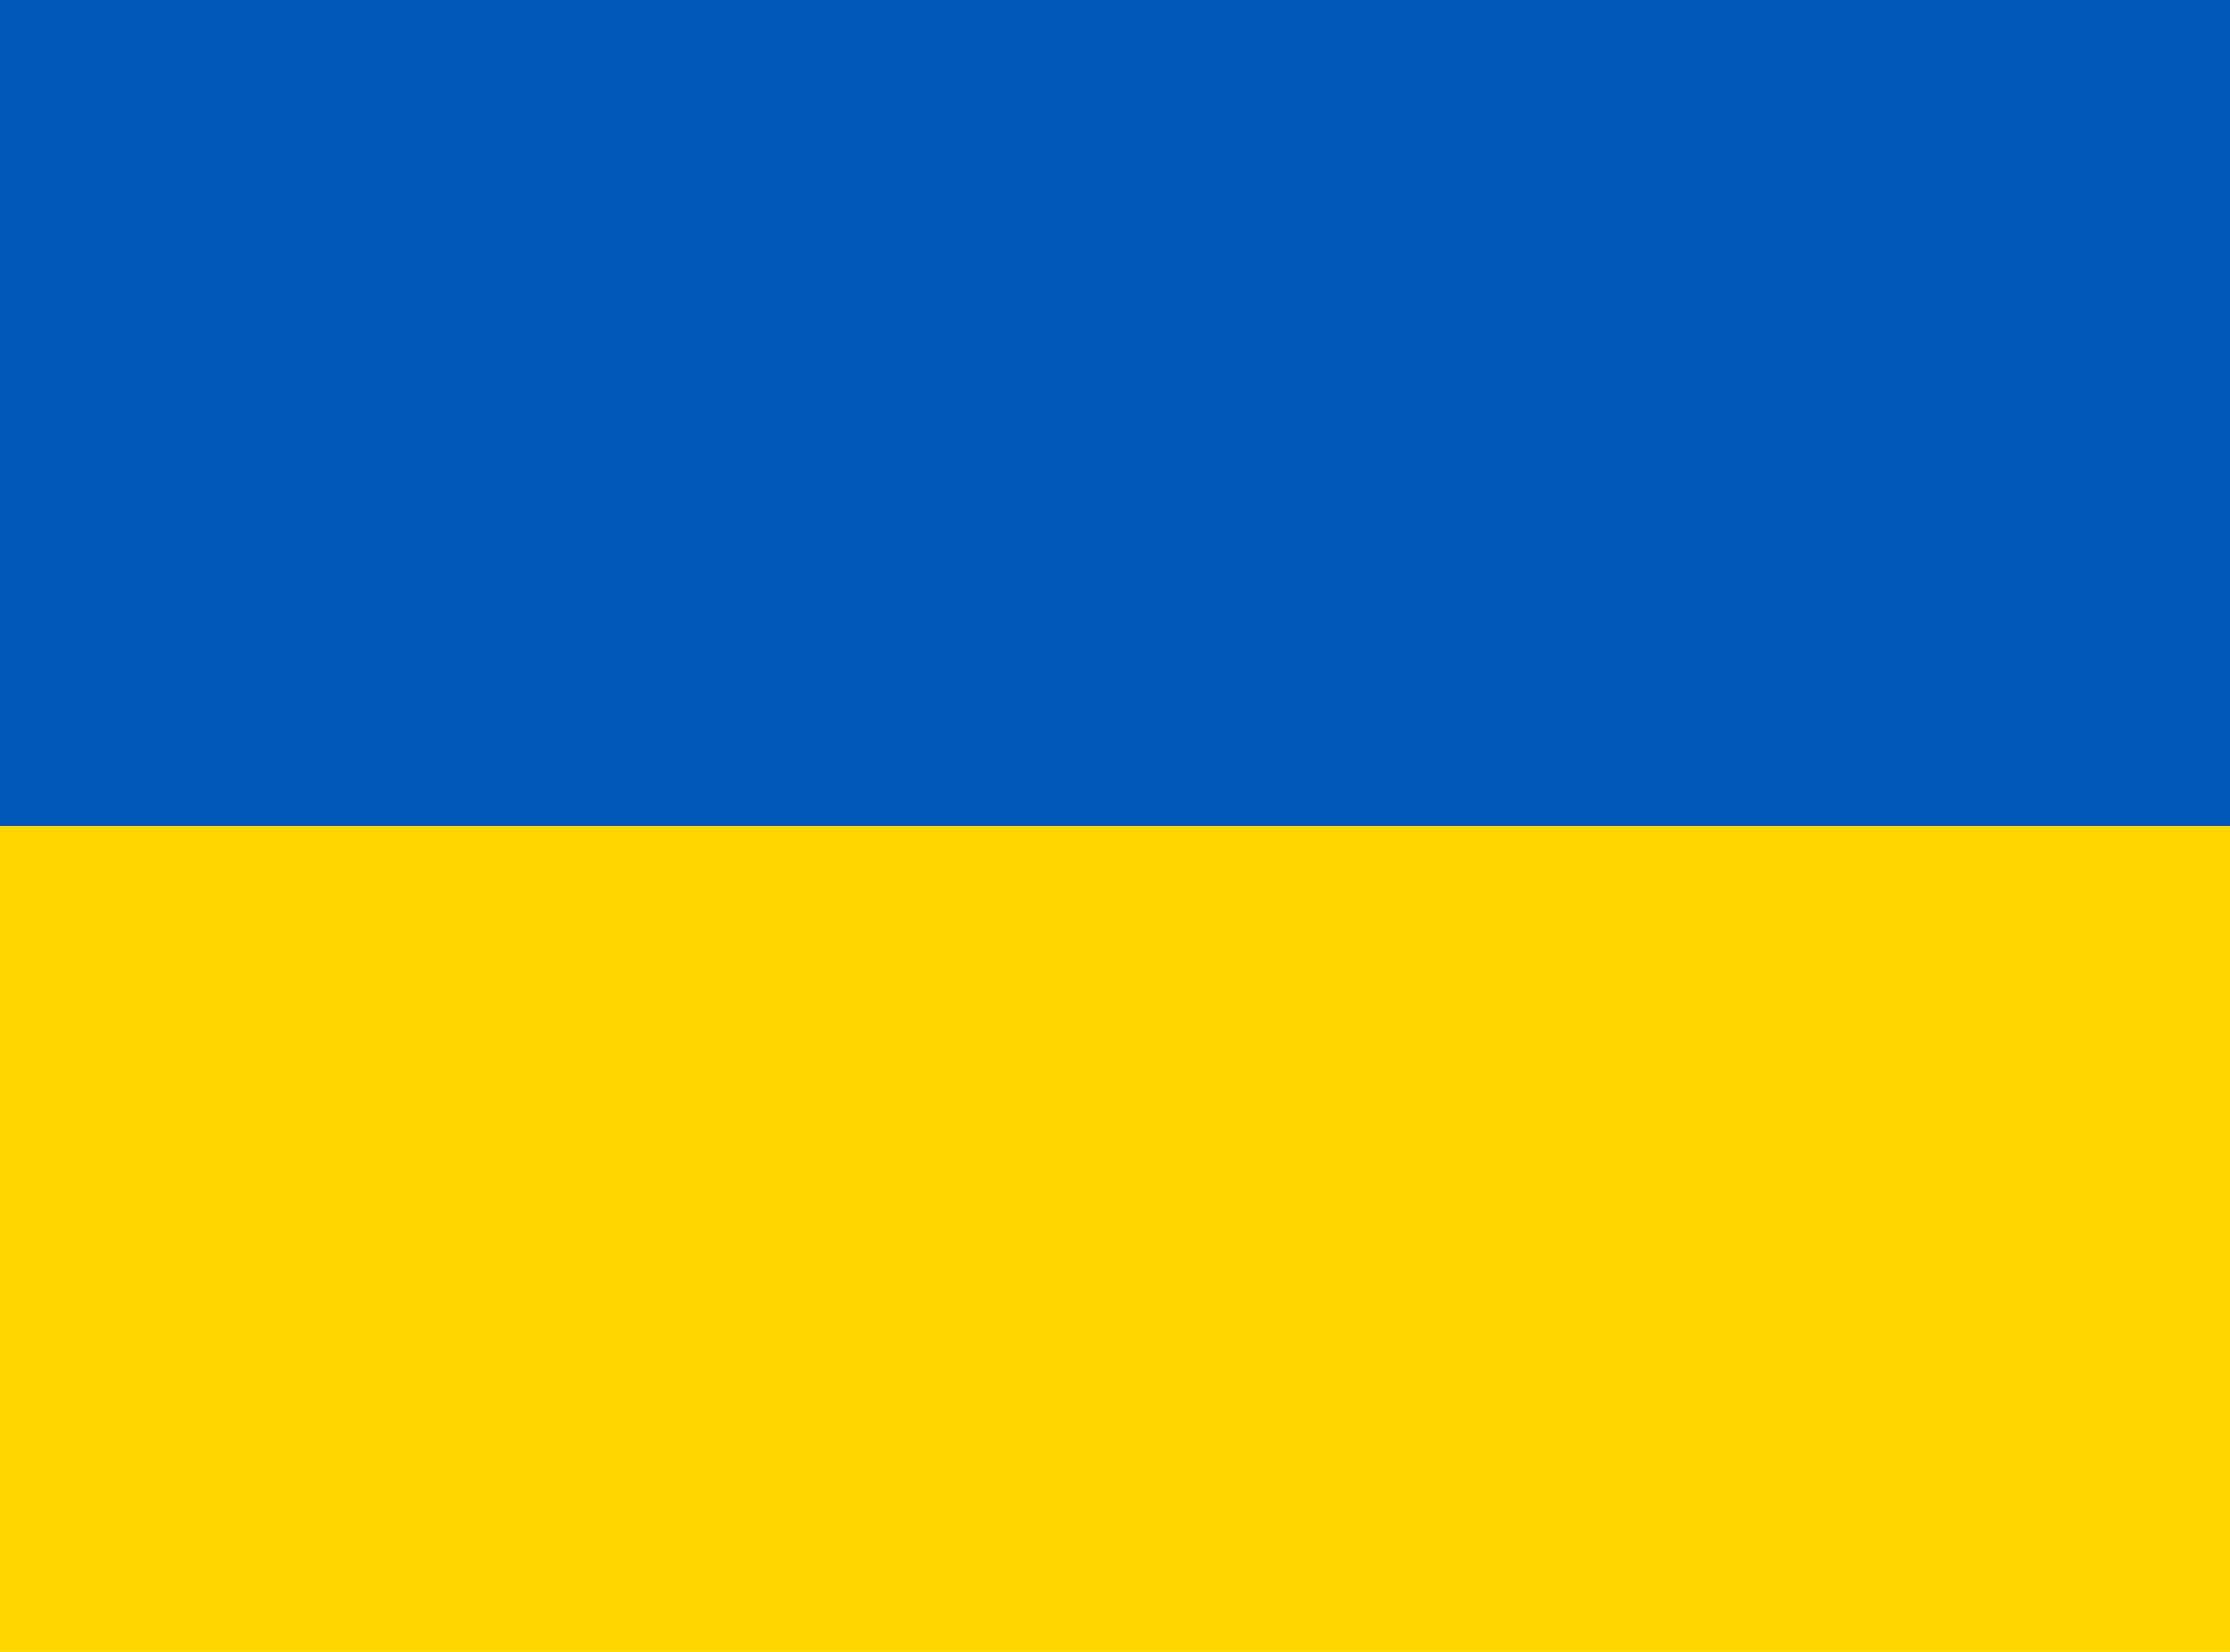 <svg width="27" height="20" viewBox="0 0 27 20" fill="none" xmlns="http://www.w3.org/2000/svg">
<g clip-path="url(#clip0_9_2237)">
<path fill-rule="evenodd" clip-rule="evenodd" d="M0 0H27V20H0V0Z" fill="#FFD700"/>
<path fill-rule="evenodd" clip-rule="evenodd" d="M0 0H27V10H0V0Z" fill="#0057B8"/>
</g>
<defs>
<clipPath id="clip0_9_2237">
<rect width="27" height="20" fill="white"/>
</clipPath>
</defs>
</svg>
